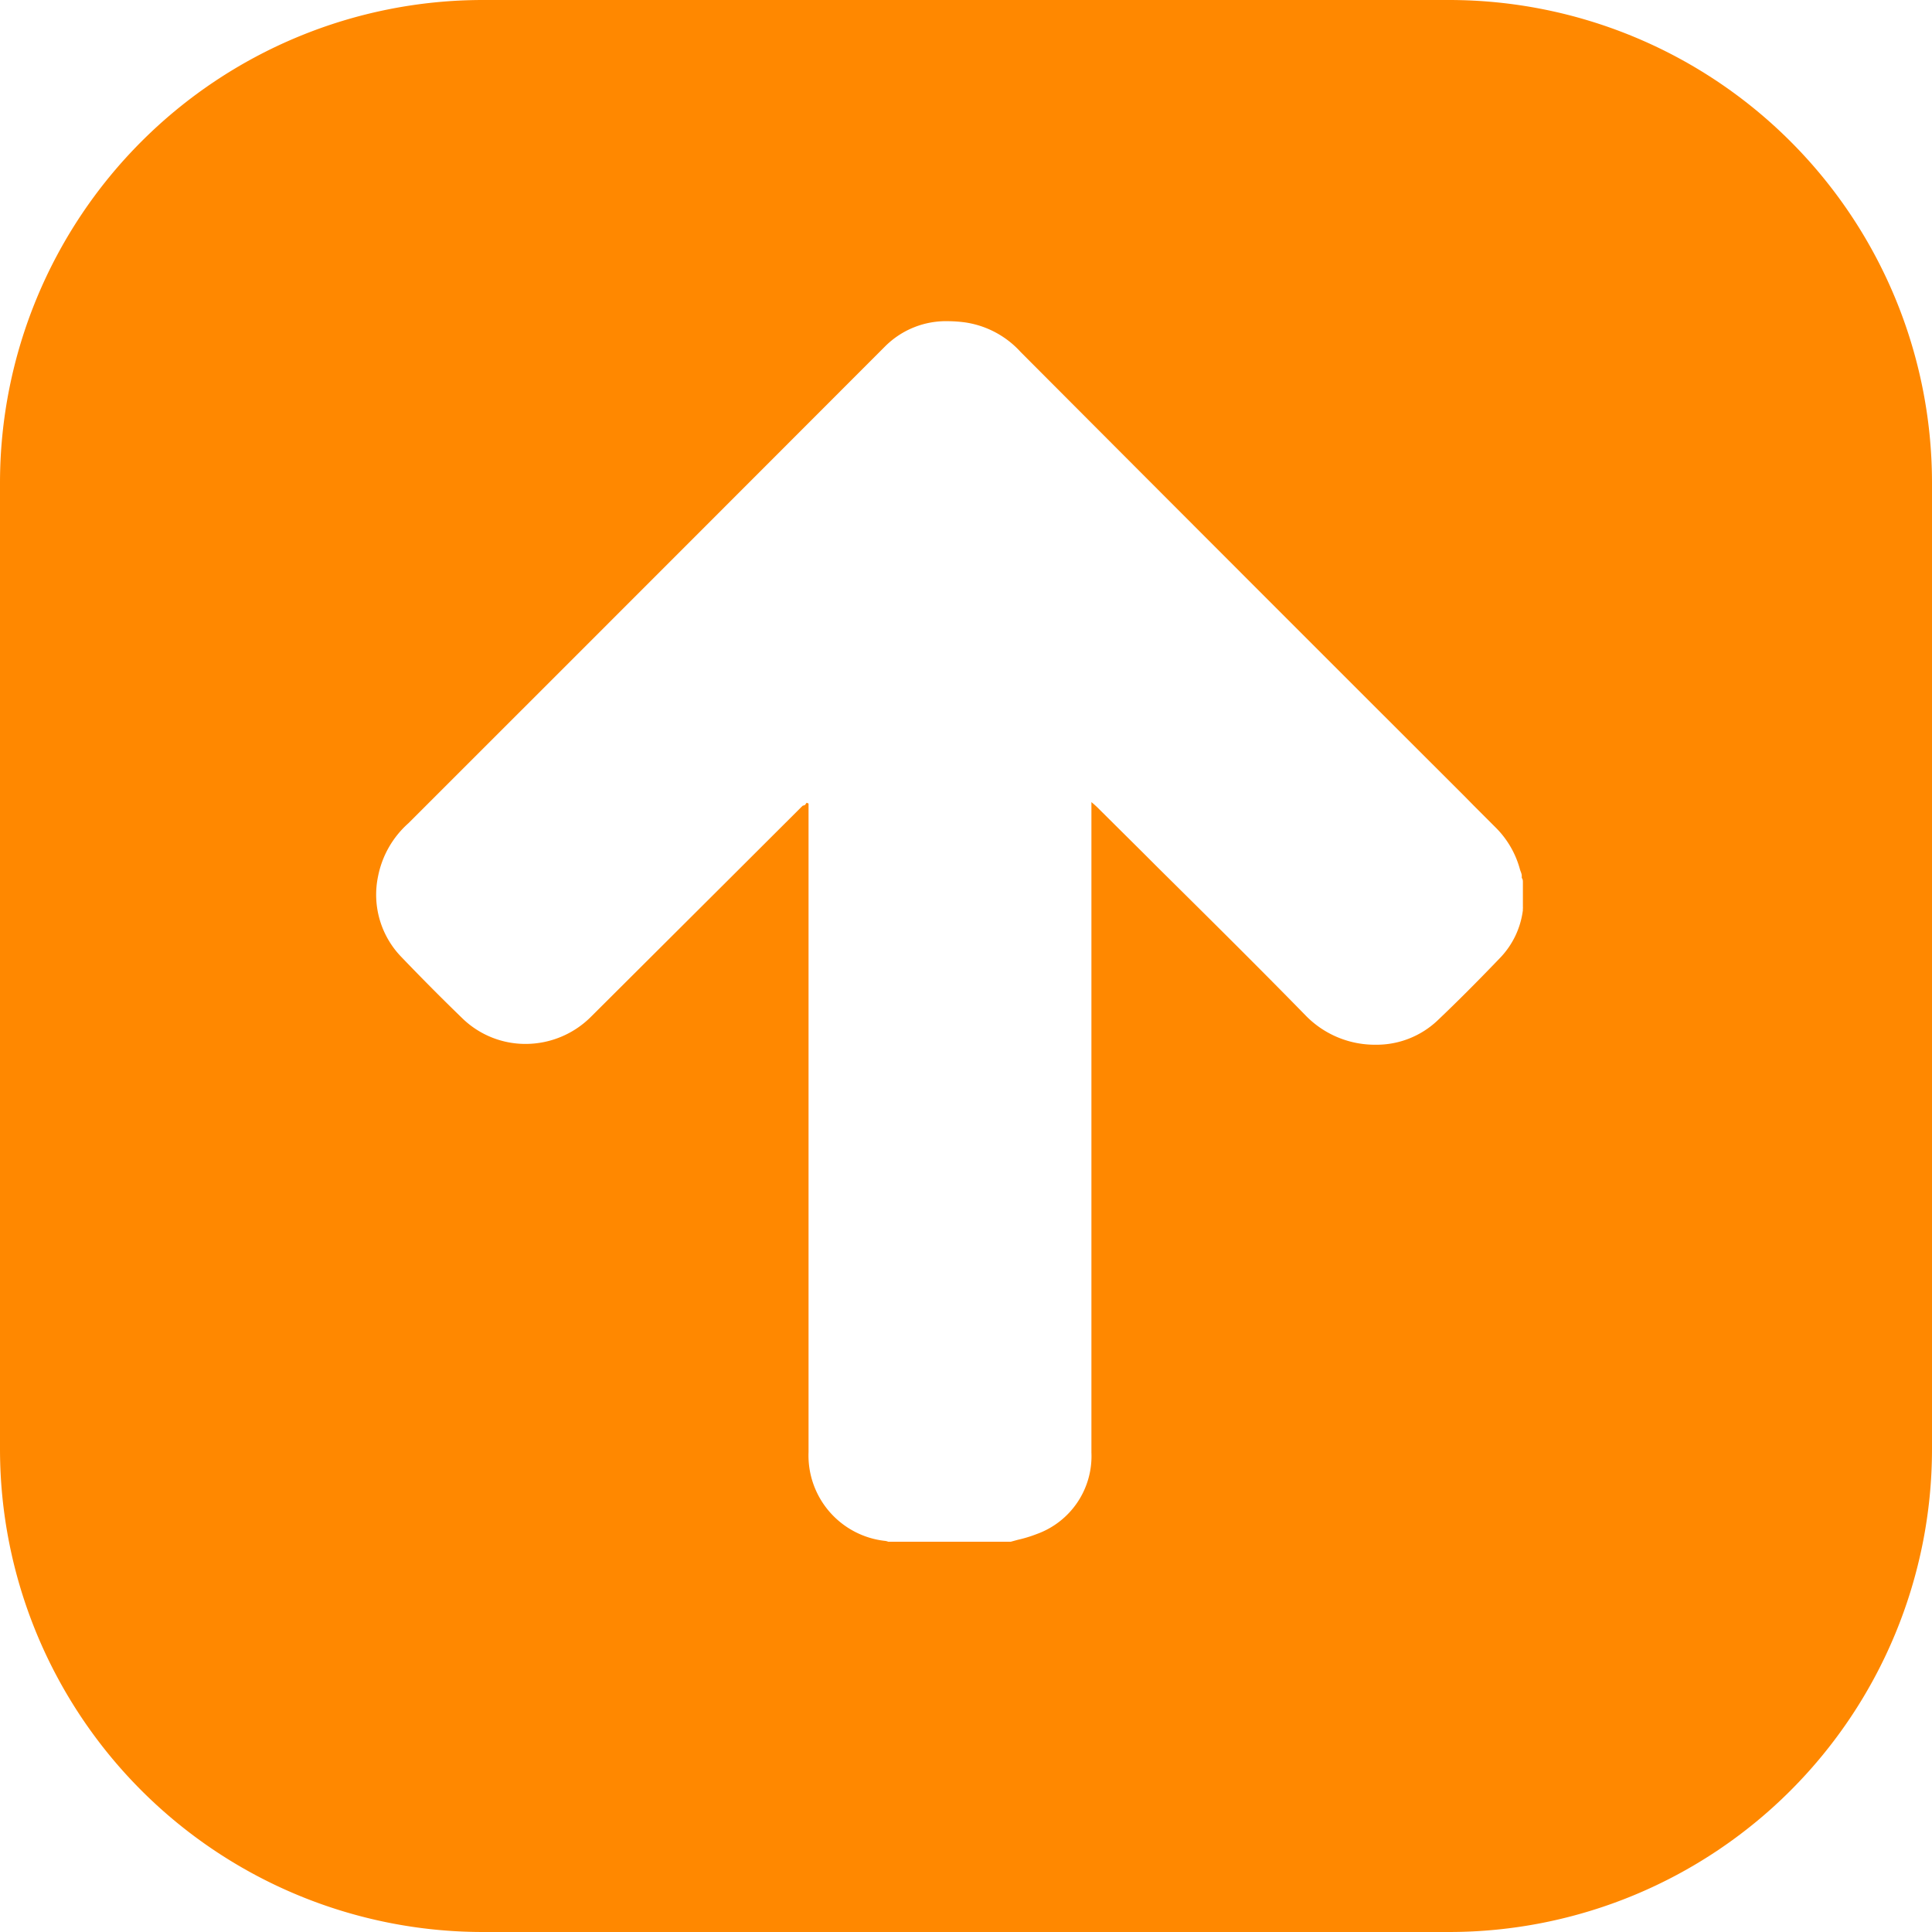 <svg xmlns="http://www.w3.org/2000/svg" width="12" height="12" viewBox="0 0 12 12">
  <g id="Group_16656" data-name="Group 16656" transform="translate(320 504) rotate(180)">
    <path id="Subtraction_3" data-name="Subtraction 3" d="M5446-206h-6a3,3,0,0,1-3-3v-6a3,3,0,0,1,3-3h6a3,3,0,0,1,3,3v6A3,3,0,0,1,5446-206Zm-5.544-6.489a.551.551,0,0,0-.383.149c-.121.115-.244.238-.387.387a.522.522,0,0,0-.145.3.031.031,0,0,1,0,.01.06.06,0,0,0,0,.01v.152c0,.01,0,.019.007.028l0,.013c0,.013.007.026.011.039a.579.579,0,0,0,.15.26l.1.1.037.037.06.061q1.17,1.168,2.338,2.339l.406.407.01.01a.579.579,0,0,0,.349.185.837.837,0,0,0,.1.007.535.535,0,0,0,.394-.157q1.479-1.481,2.96-2.961a.594.594,0,0,0,.189-.331.556.556,0,0,0-.145-.5c-.143-.149-.265-.271-.384-.386a.562.562,0,0,0-.387-.154.575.575,0,0,0-.407.169l-.869.866-.445.444L5444-211l-.01.014-.012-.005v-4.029a.534.534,0,0,0-.477-.551.075.075,0,0,1-.018-.005l-.008,0h-.753l-.044.012a.82.82,0,0,0-.118.036.514.514,0,0,0-.339.506v4.04L5442.2-211l-.014-.013-.28-.278-.1-.1c-.316-.313-.624-.618-.921-.922A.6.6,0,0,0,5440.456-212.489Z" transform="translate(-5129 710)" fill="#f80"/>
  </g>
</svg>
